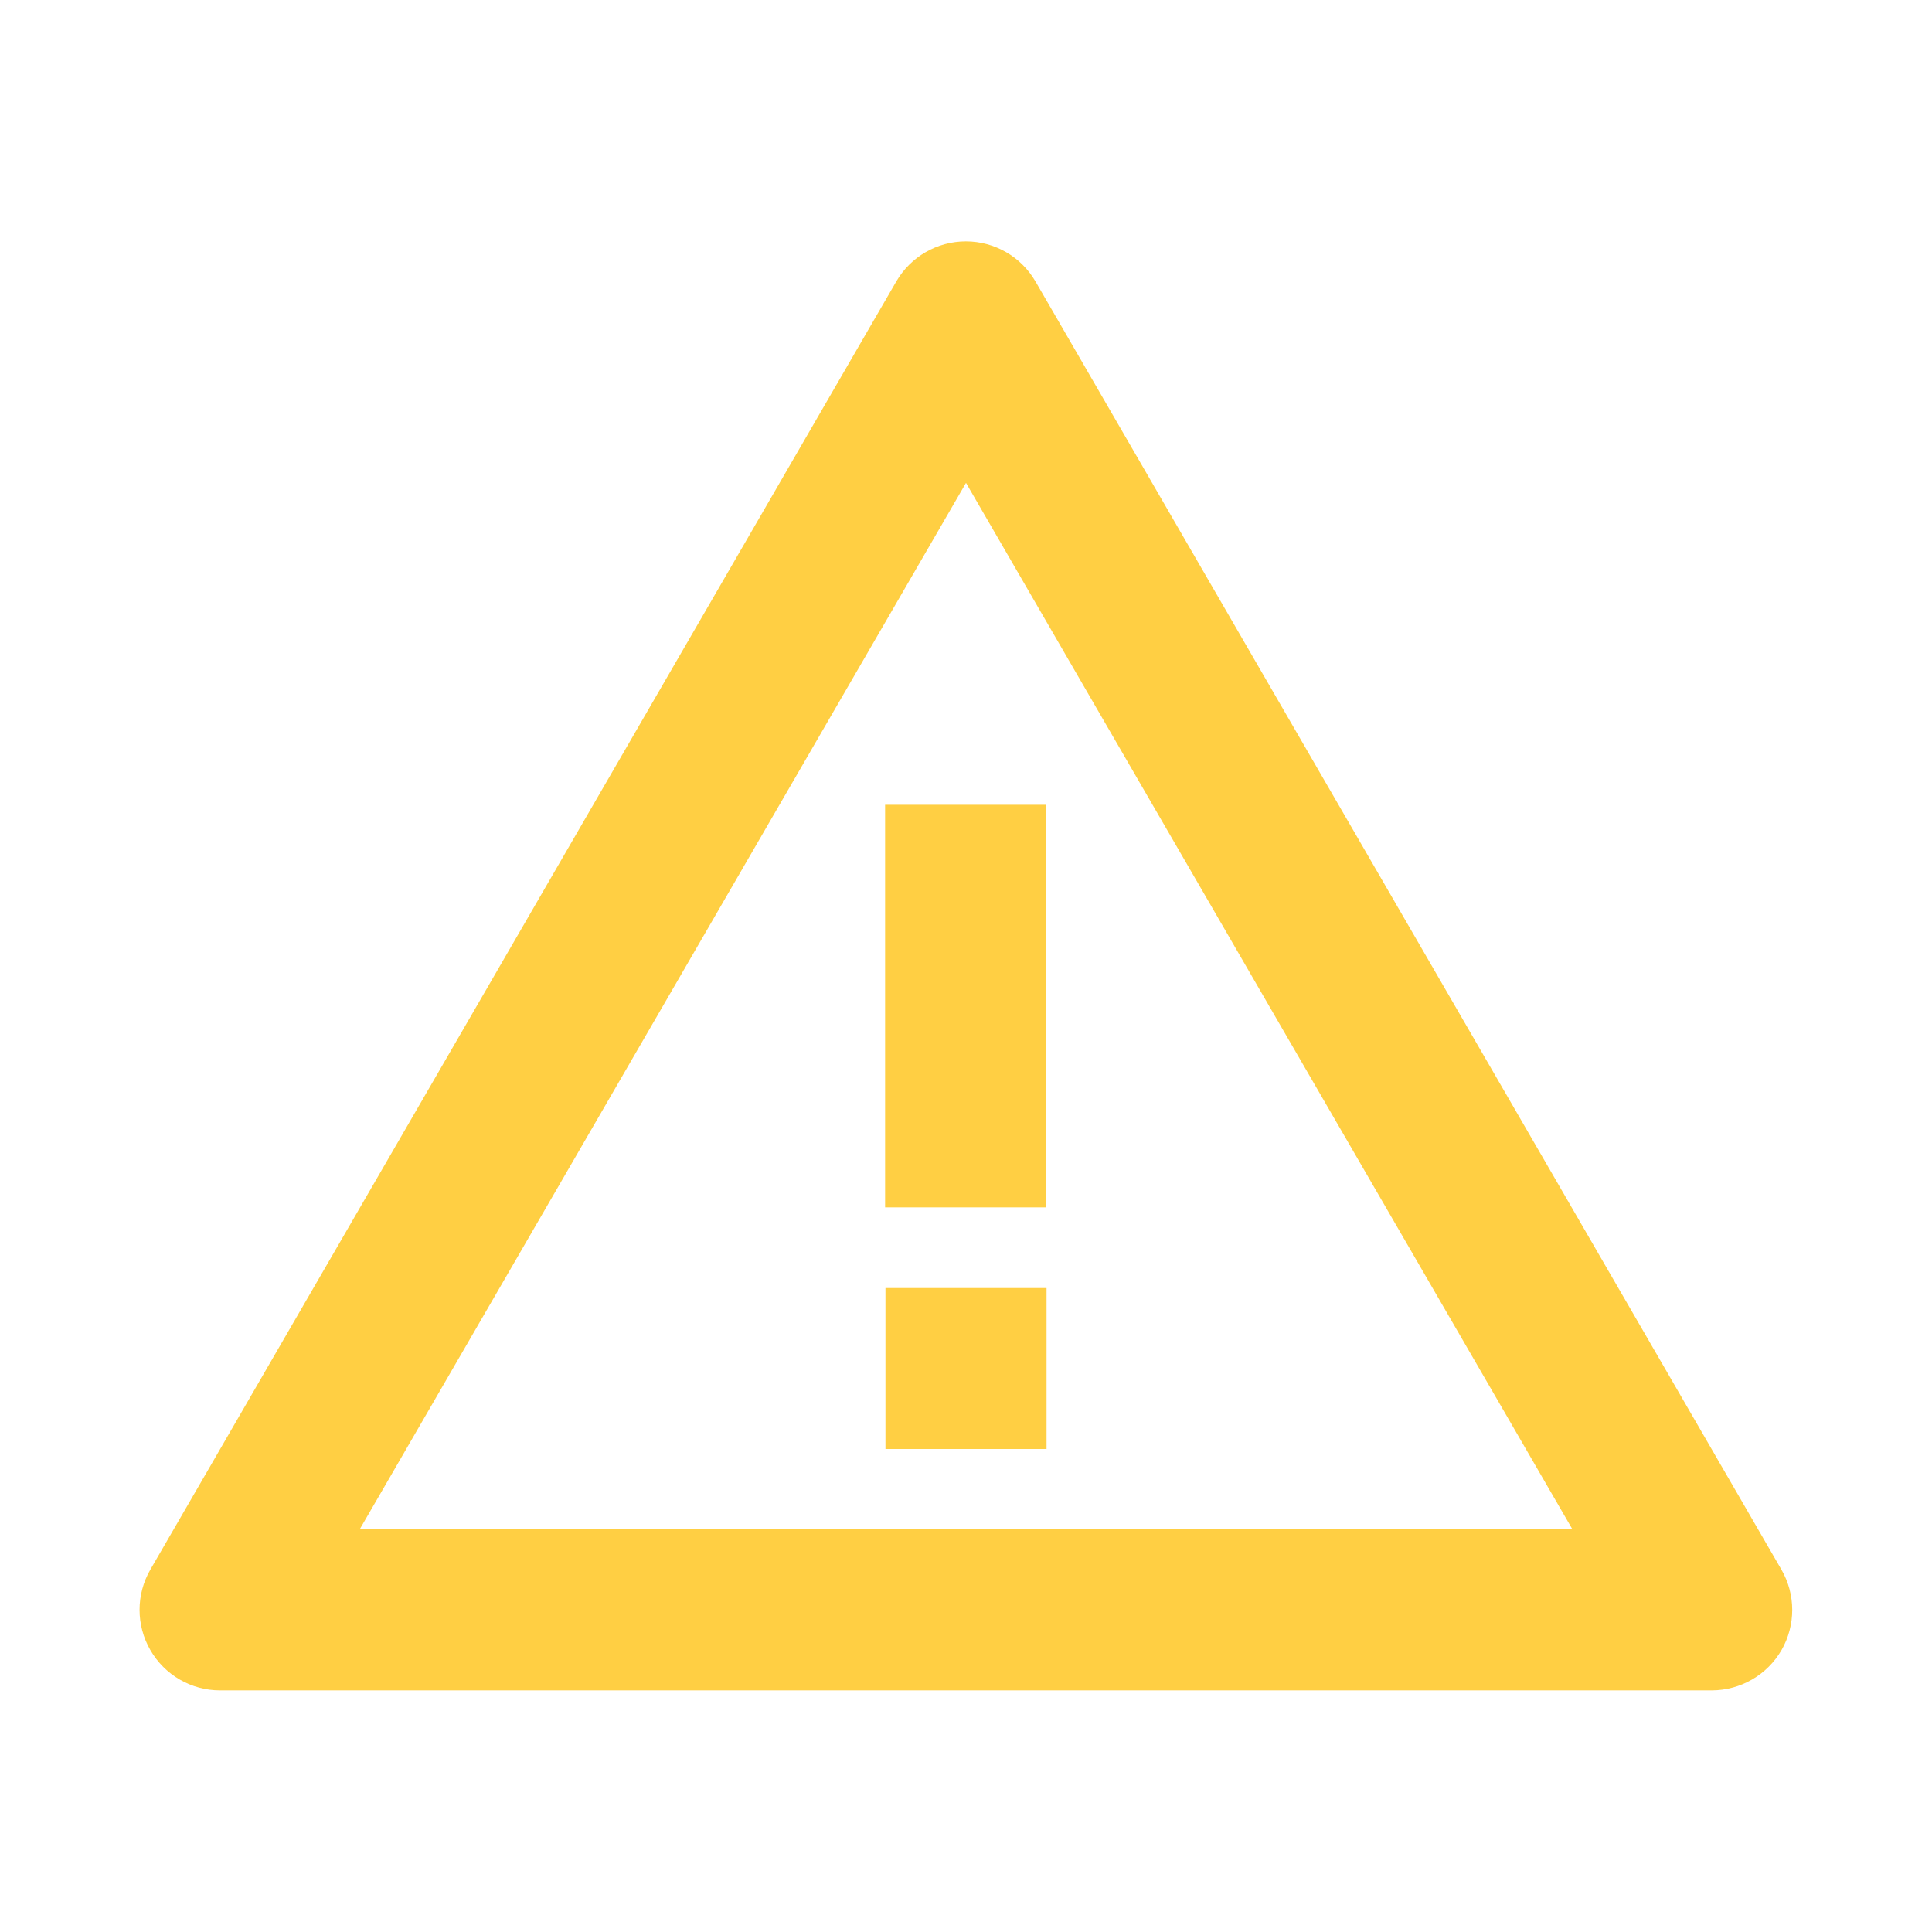 <svg width="16" height="16" viewBox="0 0 16 16" fill="none" xmlns="http://www.w3.org/2000/svg">
<path d="M14.177 13.999H1.822C1.584 13.999 1.364 13.872 1.245 13.665C1.126 13.459 1.126 13.205 1.245 12.999L7.422 2.332C7.541 2.126 7.761 1.999 7.999 1.999C8.237 1.999 8.457 2.126 8.576 2.332L14.753 12.999C14.872 13.205 14.872 13.459 14.754 13.665C14.635 13.871 14.415 13.998 14.177 13.999H14.177ZM8 3.999L2.979 12.665H13.022L8 3.999ZM8.663 9.999H7.33V6.665H8.663V9.999Z" fill="#FFCF43"/>
<path d="M7.333 10.667H8.667V12H7.333V10.667Z" fill="#FFCF43"/>
</svg>
